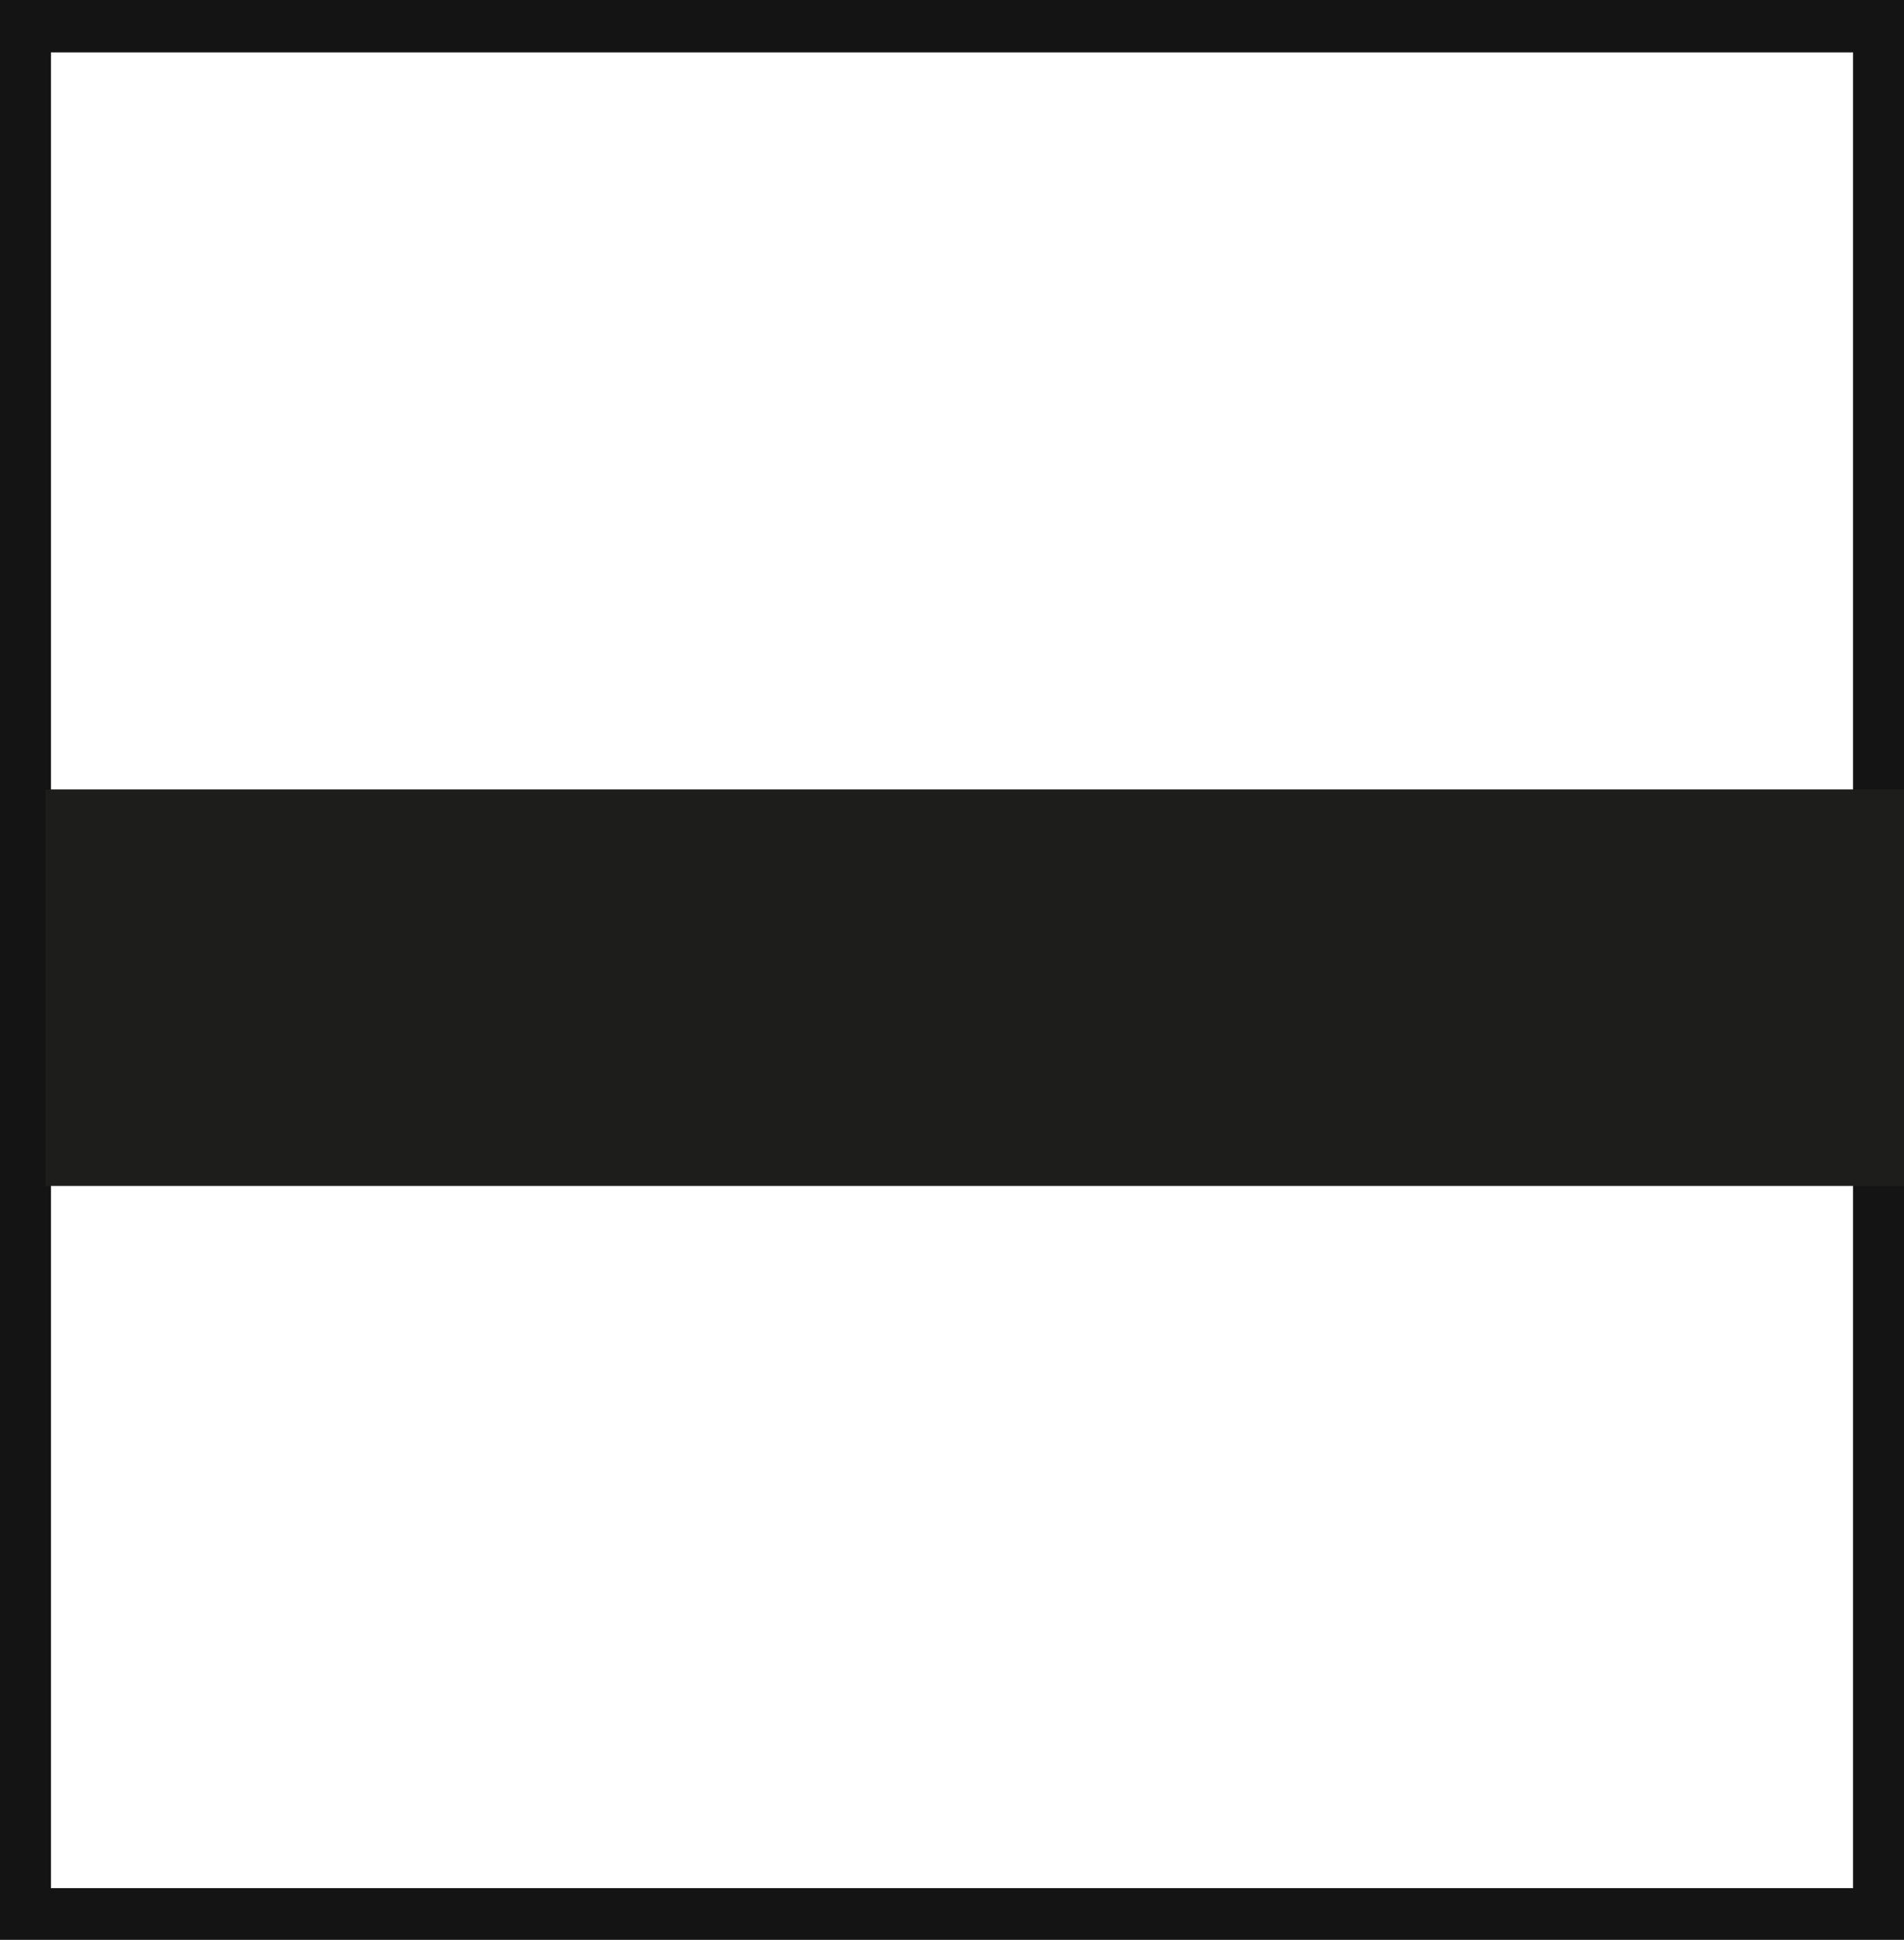 <svg xmlns="http://www.w3.org/2000/svg" xmlns:xlink="http://www.w3.org/1999/xlink" viewBox="0 0 27.29 27.79"><defs><style>.cls-1{fill:none;}.cls-2{fill:#141414;}.cls-3{clip-path:url(#clip-path);}.cls-4{fill:#1d1d1b;}</style><clipPath id="clip-path"><path class="cls-1" d="M27.29,26.13H.65V.22H27.29Z"/></clipPath></defs><title>P2_5</title><g id="Grafica"><path class="cls-2" d="M0,0V27.79H27.29V0ZM26.56,27.05H.73V.75H26.56Z"/><g class="cls-3"><rect class="cls-4" x="11.68" y="-5.79" width="5.68" height="39.88" transform="translate(0.37 28.67) rotate(-90)"/></g></g></svg>